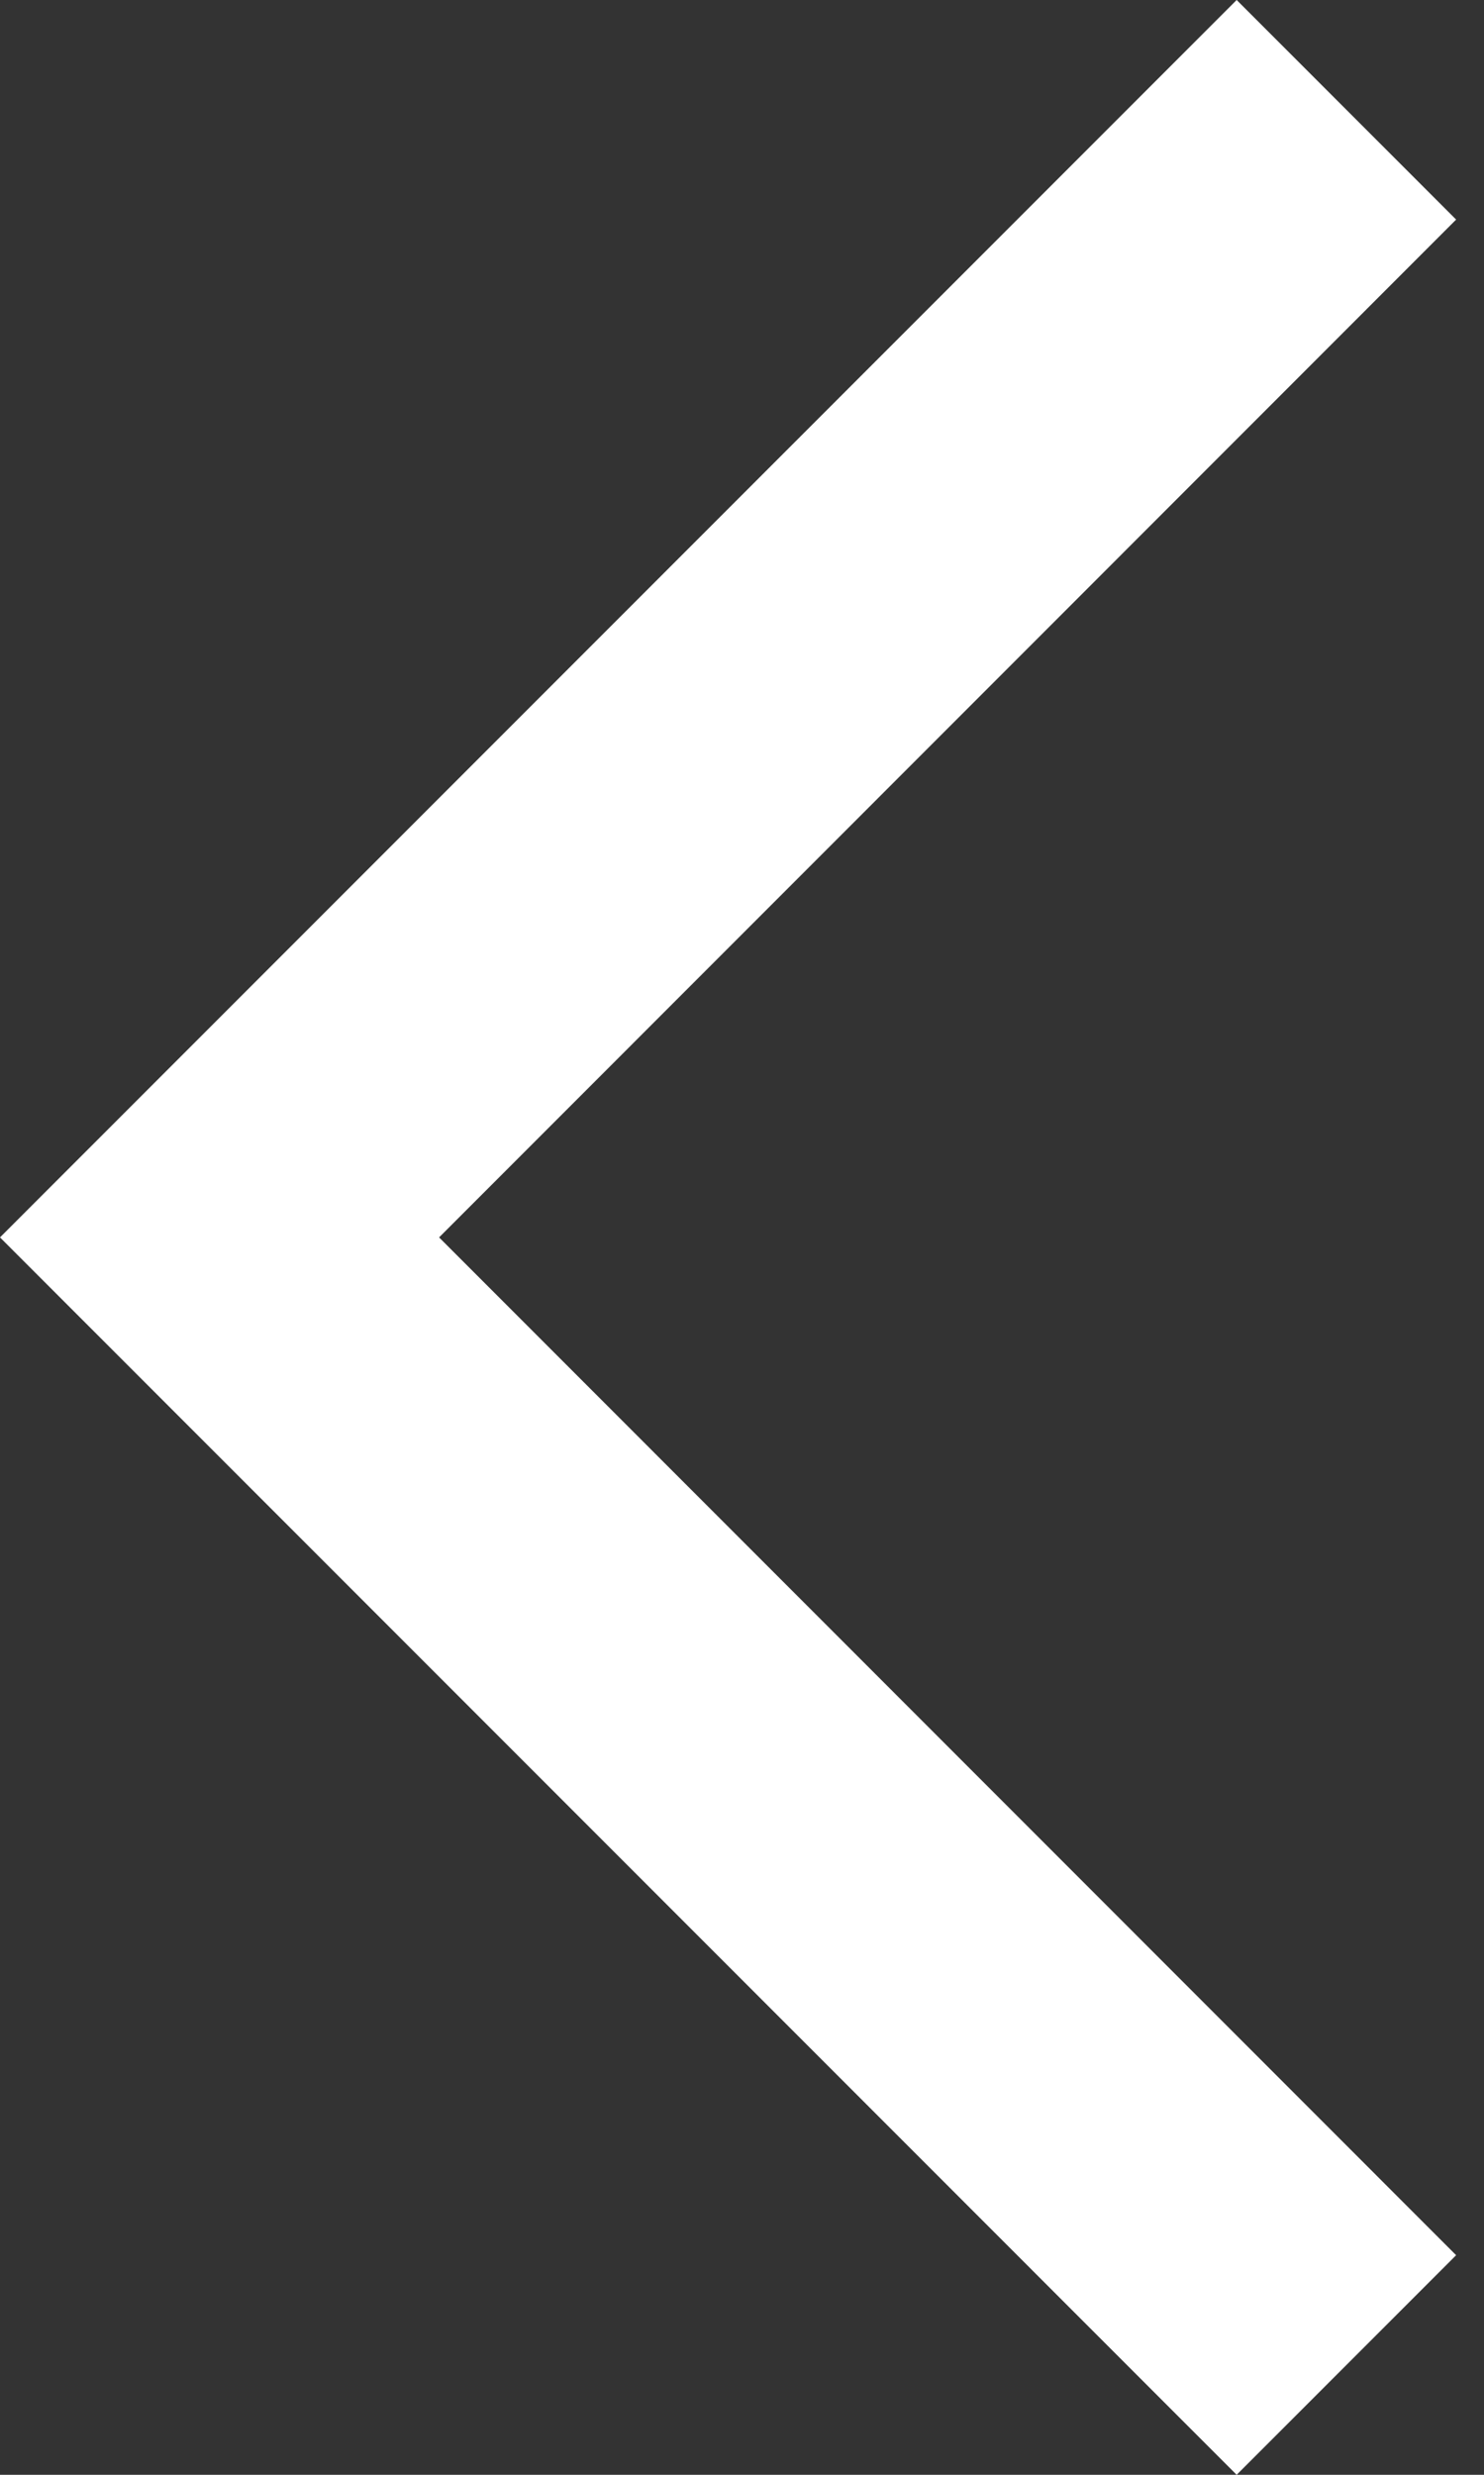 <svg width="9" height="15" viewBox="0 0 9 15" fill="none" xmlns="http://www.w3.org/2000/svg">
<rect x="0" y="0" width="9" height="15" fill="#333333" stroke="none"/>
<path d="M7.5 15L8.831 13.669L2.663 7.5L8.831 1.331L7.5 0L-9.53674e-07 7.5L7.5 15Z" fill="white"/>
</svg>
